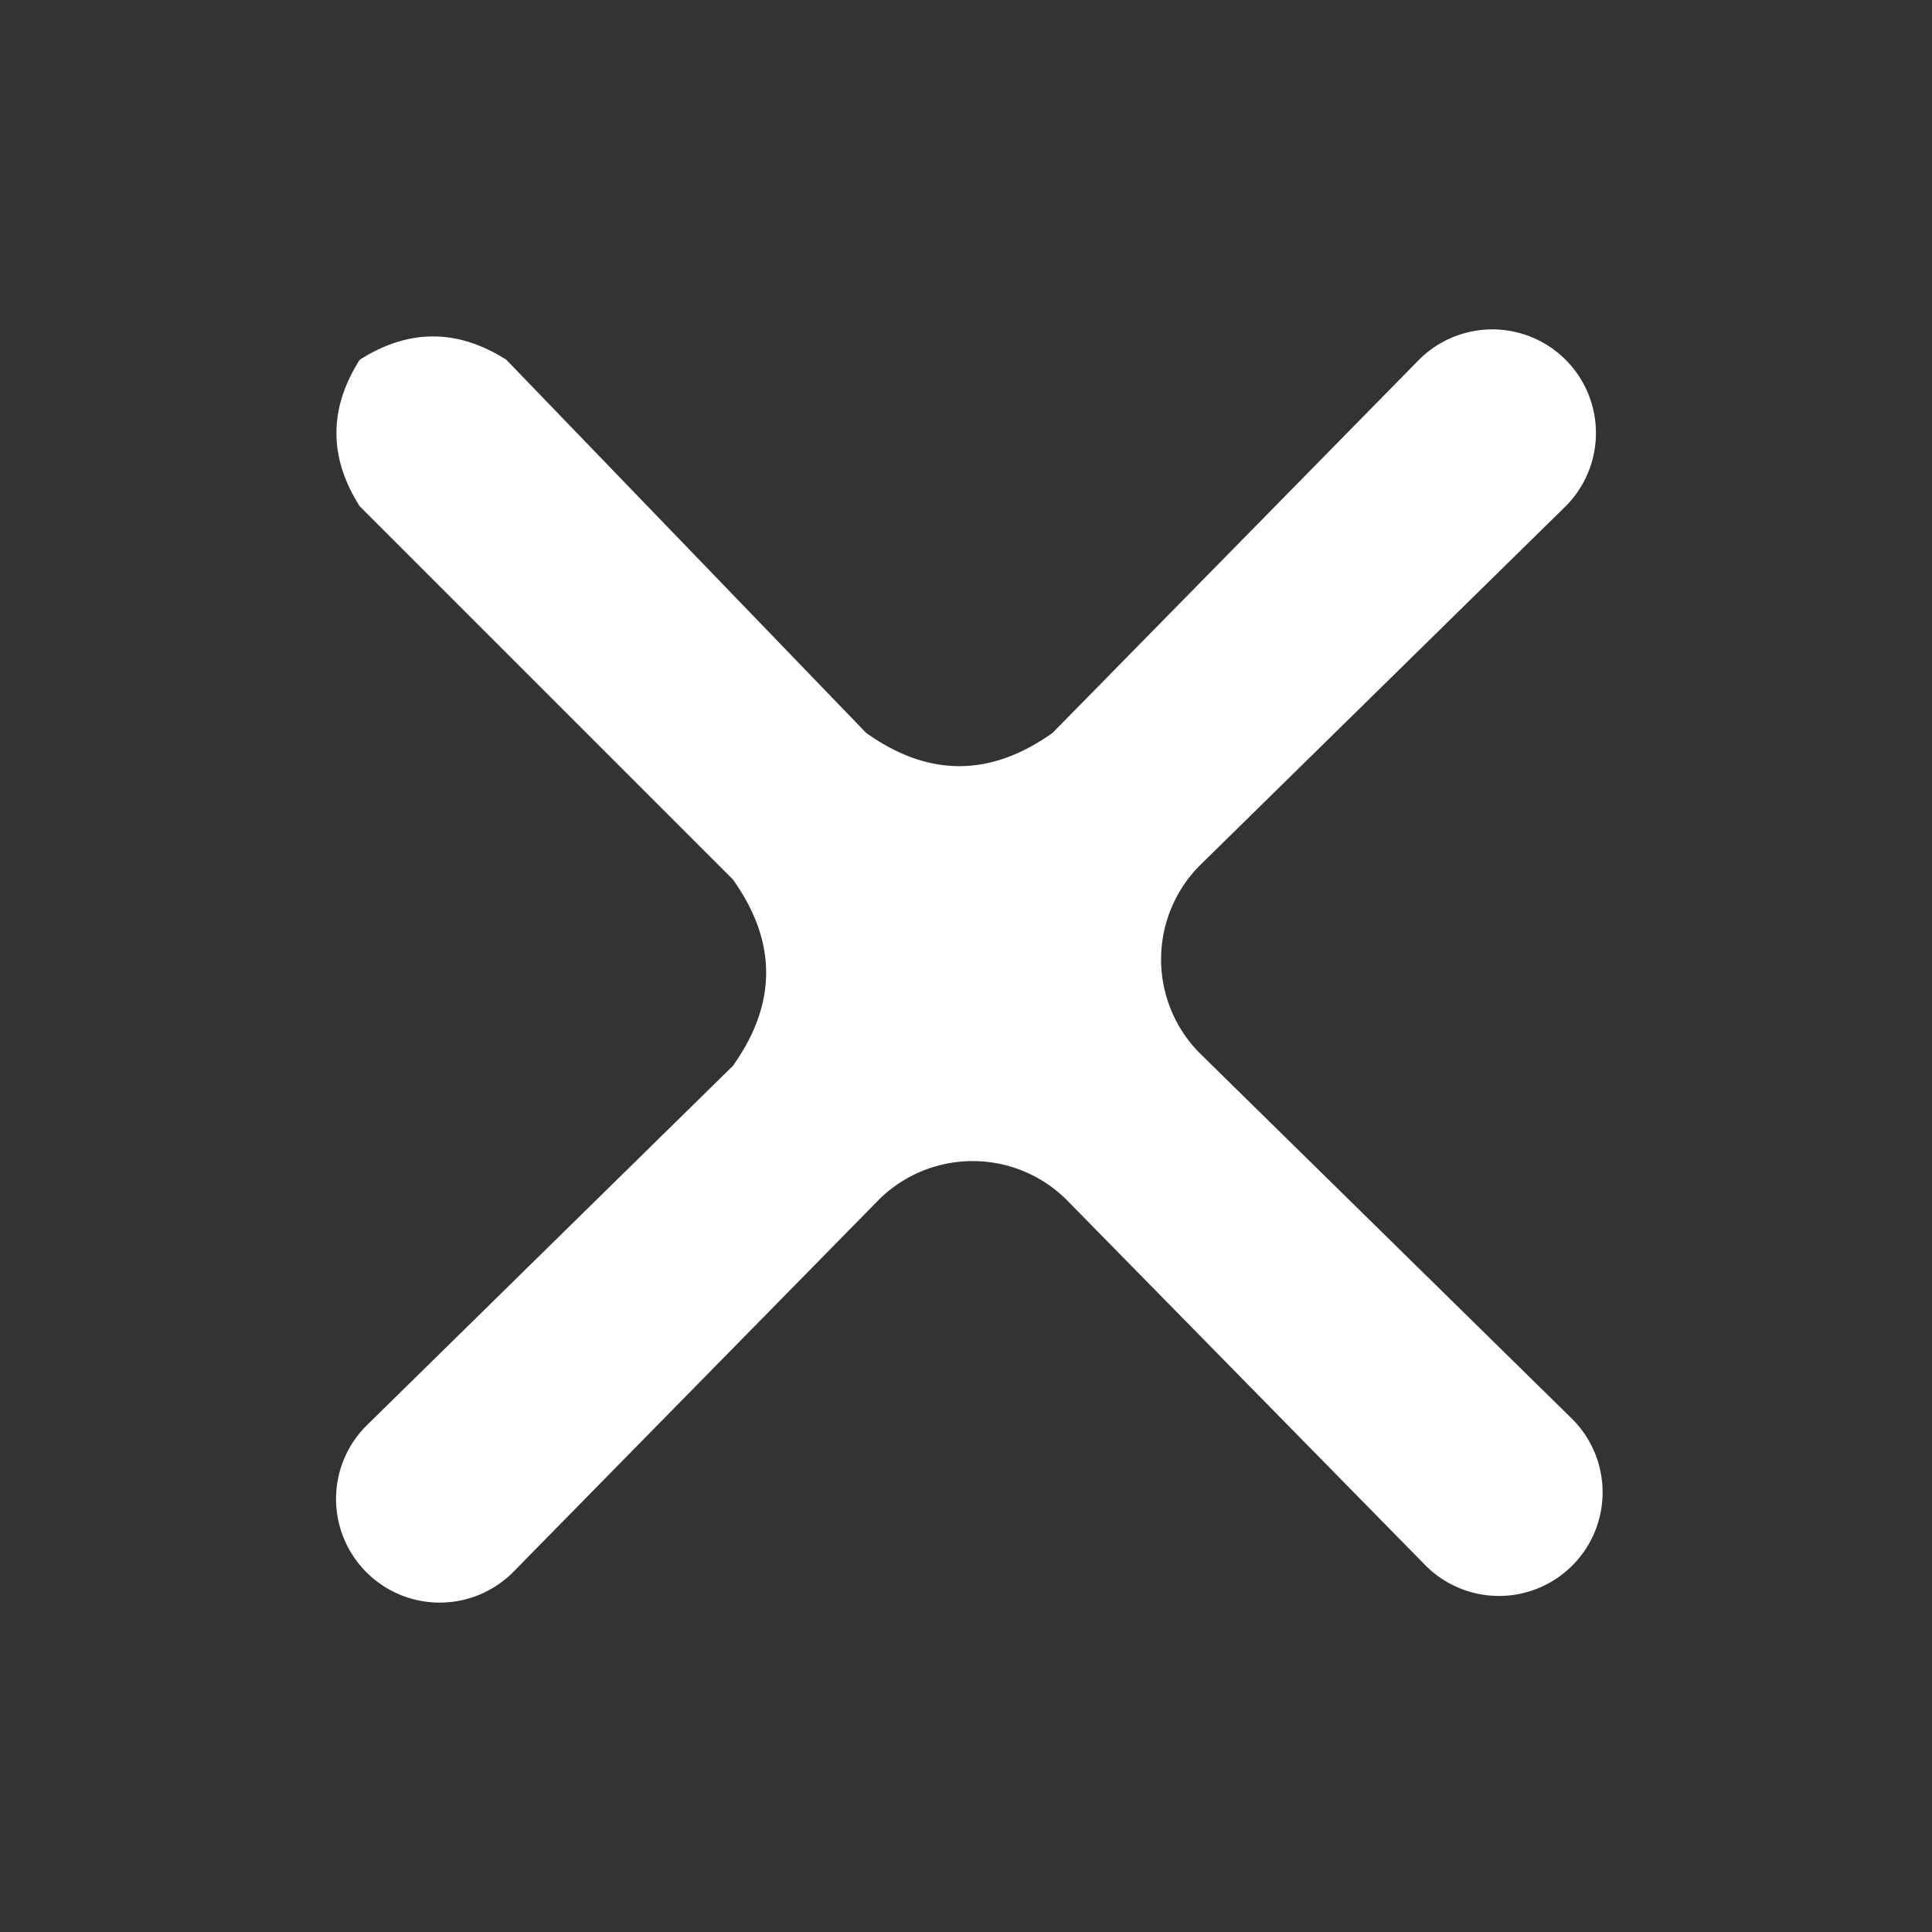 <svg xmlns="http://www.w3.org/2000/svg" width="29" height="29" viewBox="0 0 29 29" fill="none">
  <rect x="0" y="0" width="29" height="29" fill="#333333" stroke="none"/>
  <path
    fill="#fff"
    fill-rule="evenodd"
    d="M5.4 5.4q1.1-.7 2.2 0L13 11q1.4 1 2.8 0l5.5-5.6a1.5 1.5 0 0 1 2.2 2.2L18 13a2 2 0 0 0 0 2.8l5.6 5.5a1.5 1.5 0 0 1-2.2 2.2L16 18a2 2 0 0 0-2.8 0l-5.5 5.6a1.5 1.5 0 0 1-2.2-2.2L11 16q1-1.4 0-2.8L5.4 7.6q-.7-1.1 0-2.2"
    clip-rule="evenodd"
  />
</svg>